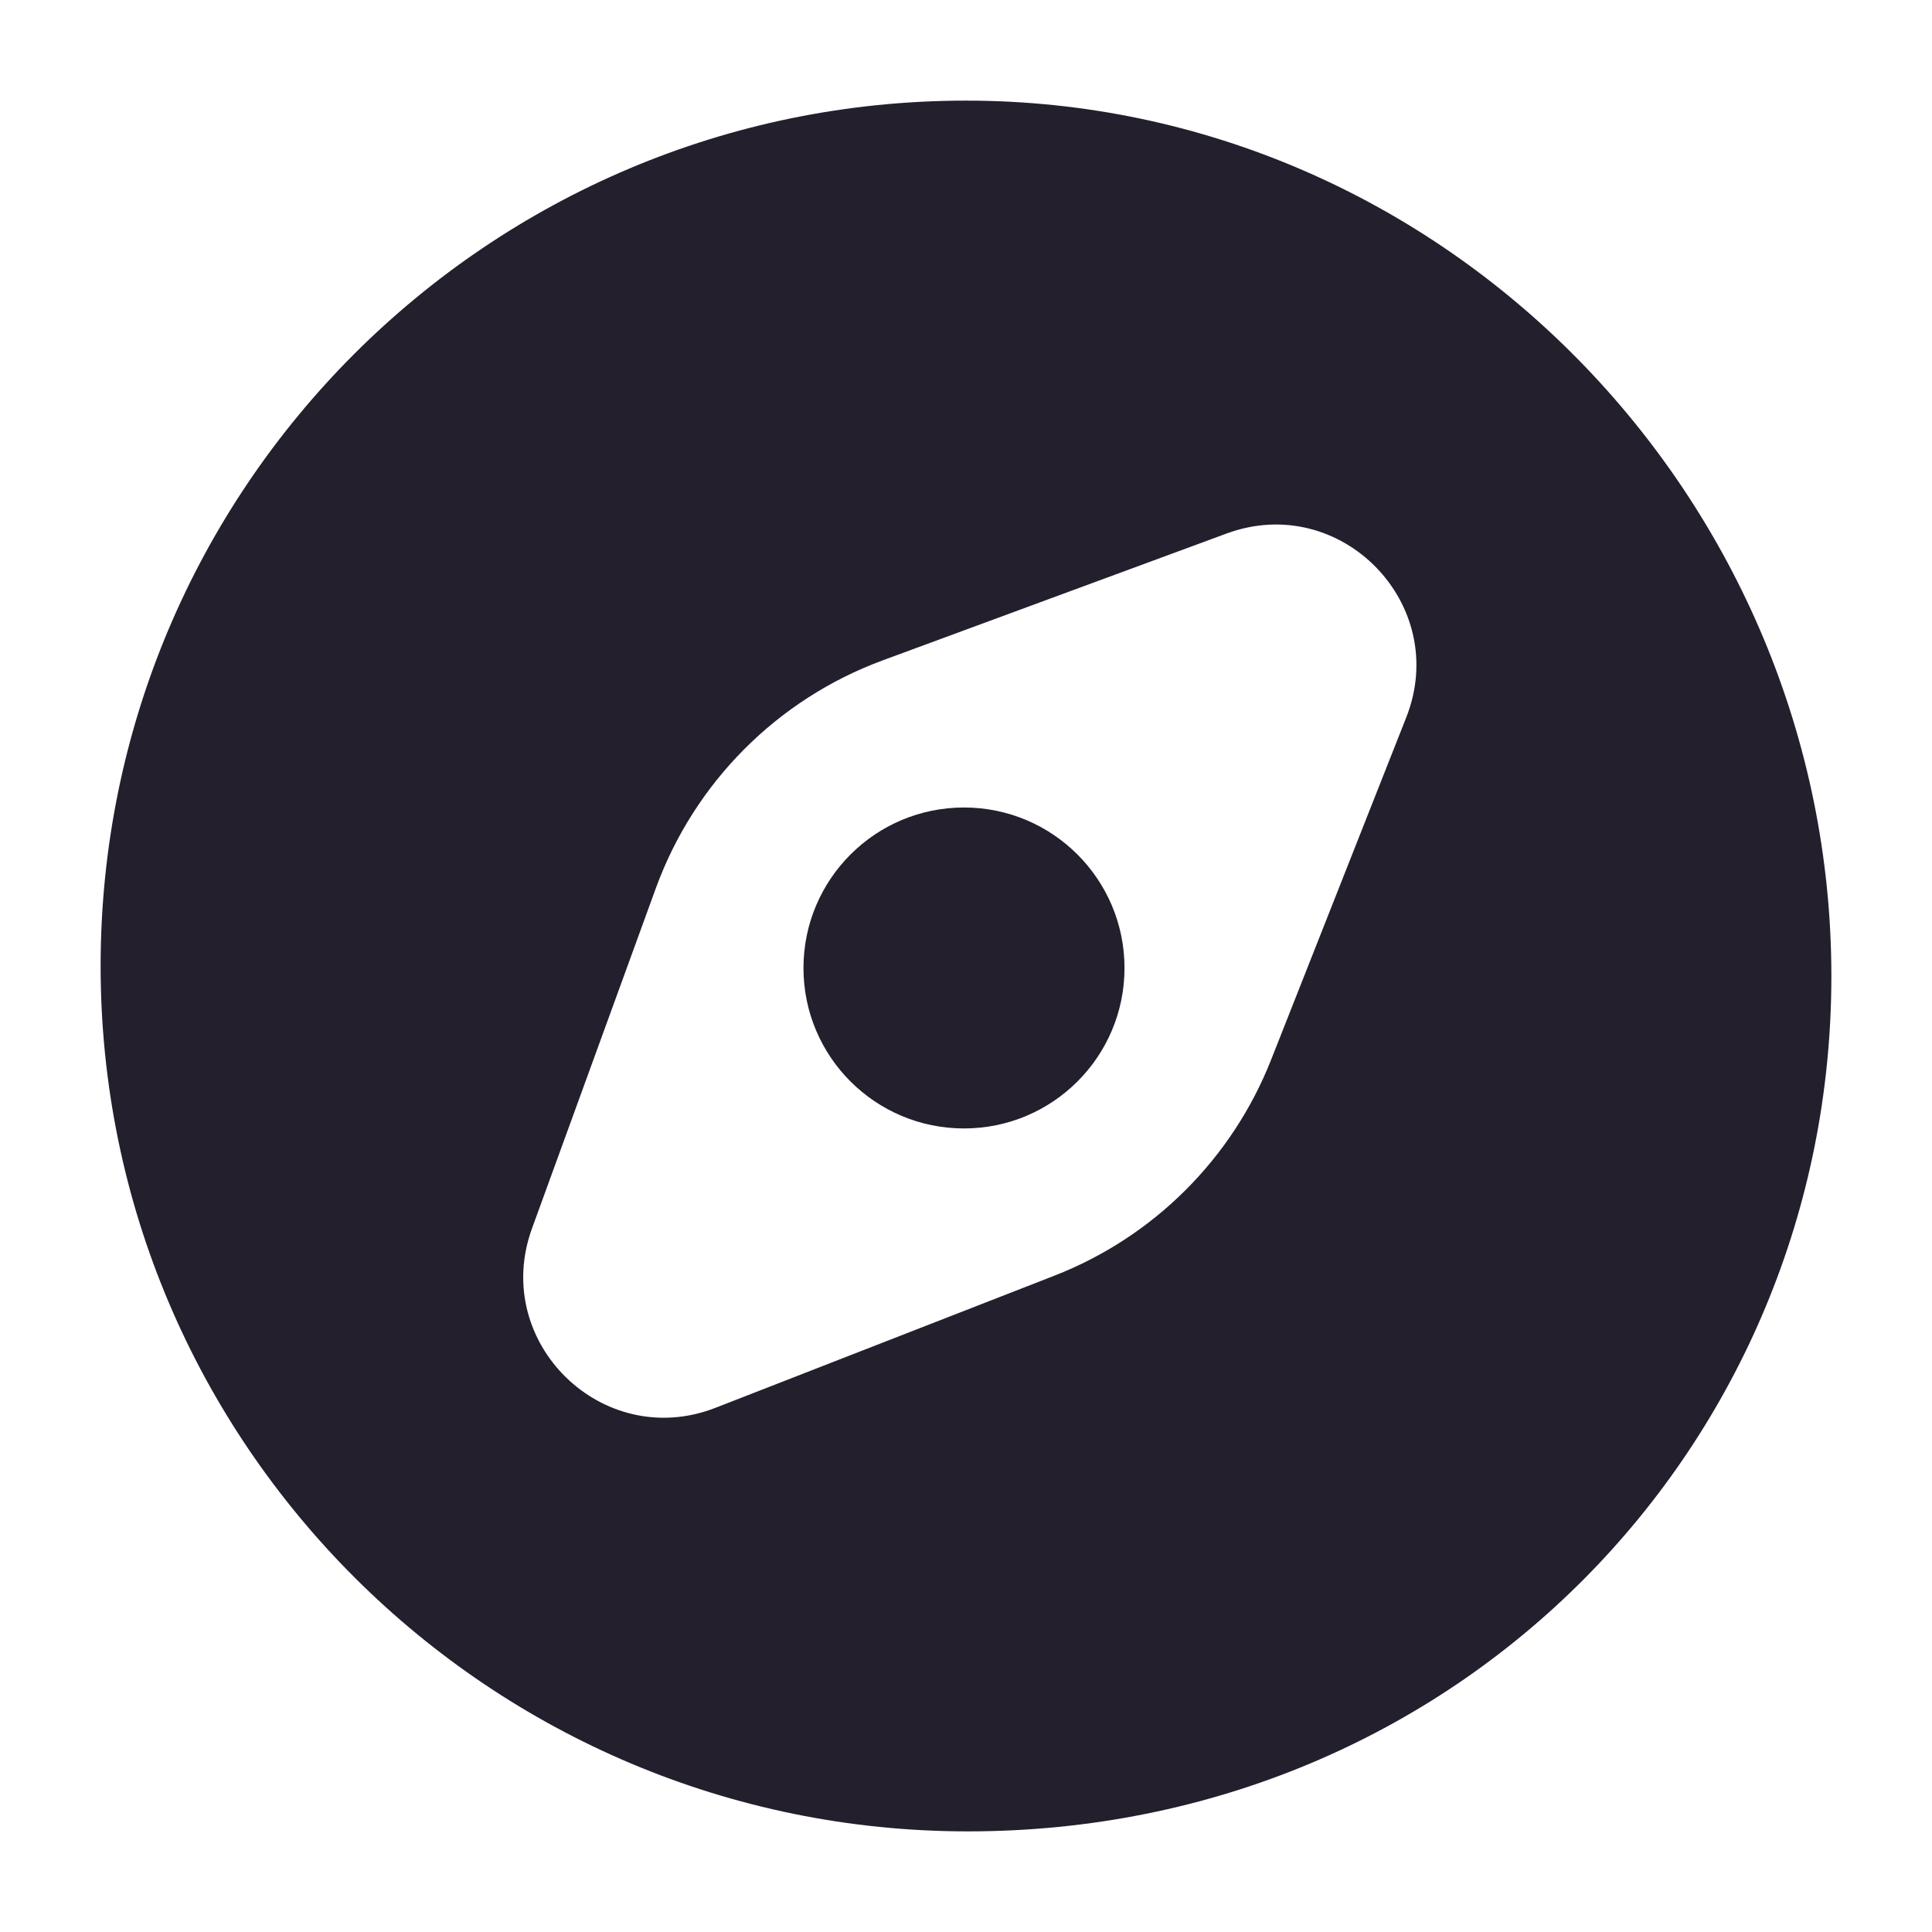 <svg width="24" height="24" viewBox="0 0 24 24" fill="none" xmlns="http://www.w3.org/2000/svg">
<path d="M11.975 14.018C13.076 14.018 13.969 13.126 13.969 12.025C13.969 10.924 13.076 10.031 11.975 10.031C10.874 10.031 9.981 10.924 9.981 12.025C9.981 13.126 10.874 14.018 11.975 14.018Z" fill="#231F2C"/>
<path fill-rule="evenodd" clip-rule="evenodd" d="M12 1.25C6.063 1.25 1.25 6.063 1.25 12C1.25 17.939 6.088 22.75 12.023 22.75C18.13 22.75 22.75 17.933 22.75 12.127C22.75 6.203 17.949 1.25 12 1.25ZM15.236 6.628C16.654 6.104 18.024 7.506 17.469 8.912L15.79 13.165C15.305 14.395 14.329 15.367 13.098 15.847L8.889 17.488C7.487 18.035 6.094 16.674 6.609 15.259L8.147 11.034C8.625 9.722 9.656 8.686 10.966 8.203L15.236 6.628Z" fill="#231F2C"/>
</svg>
